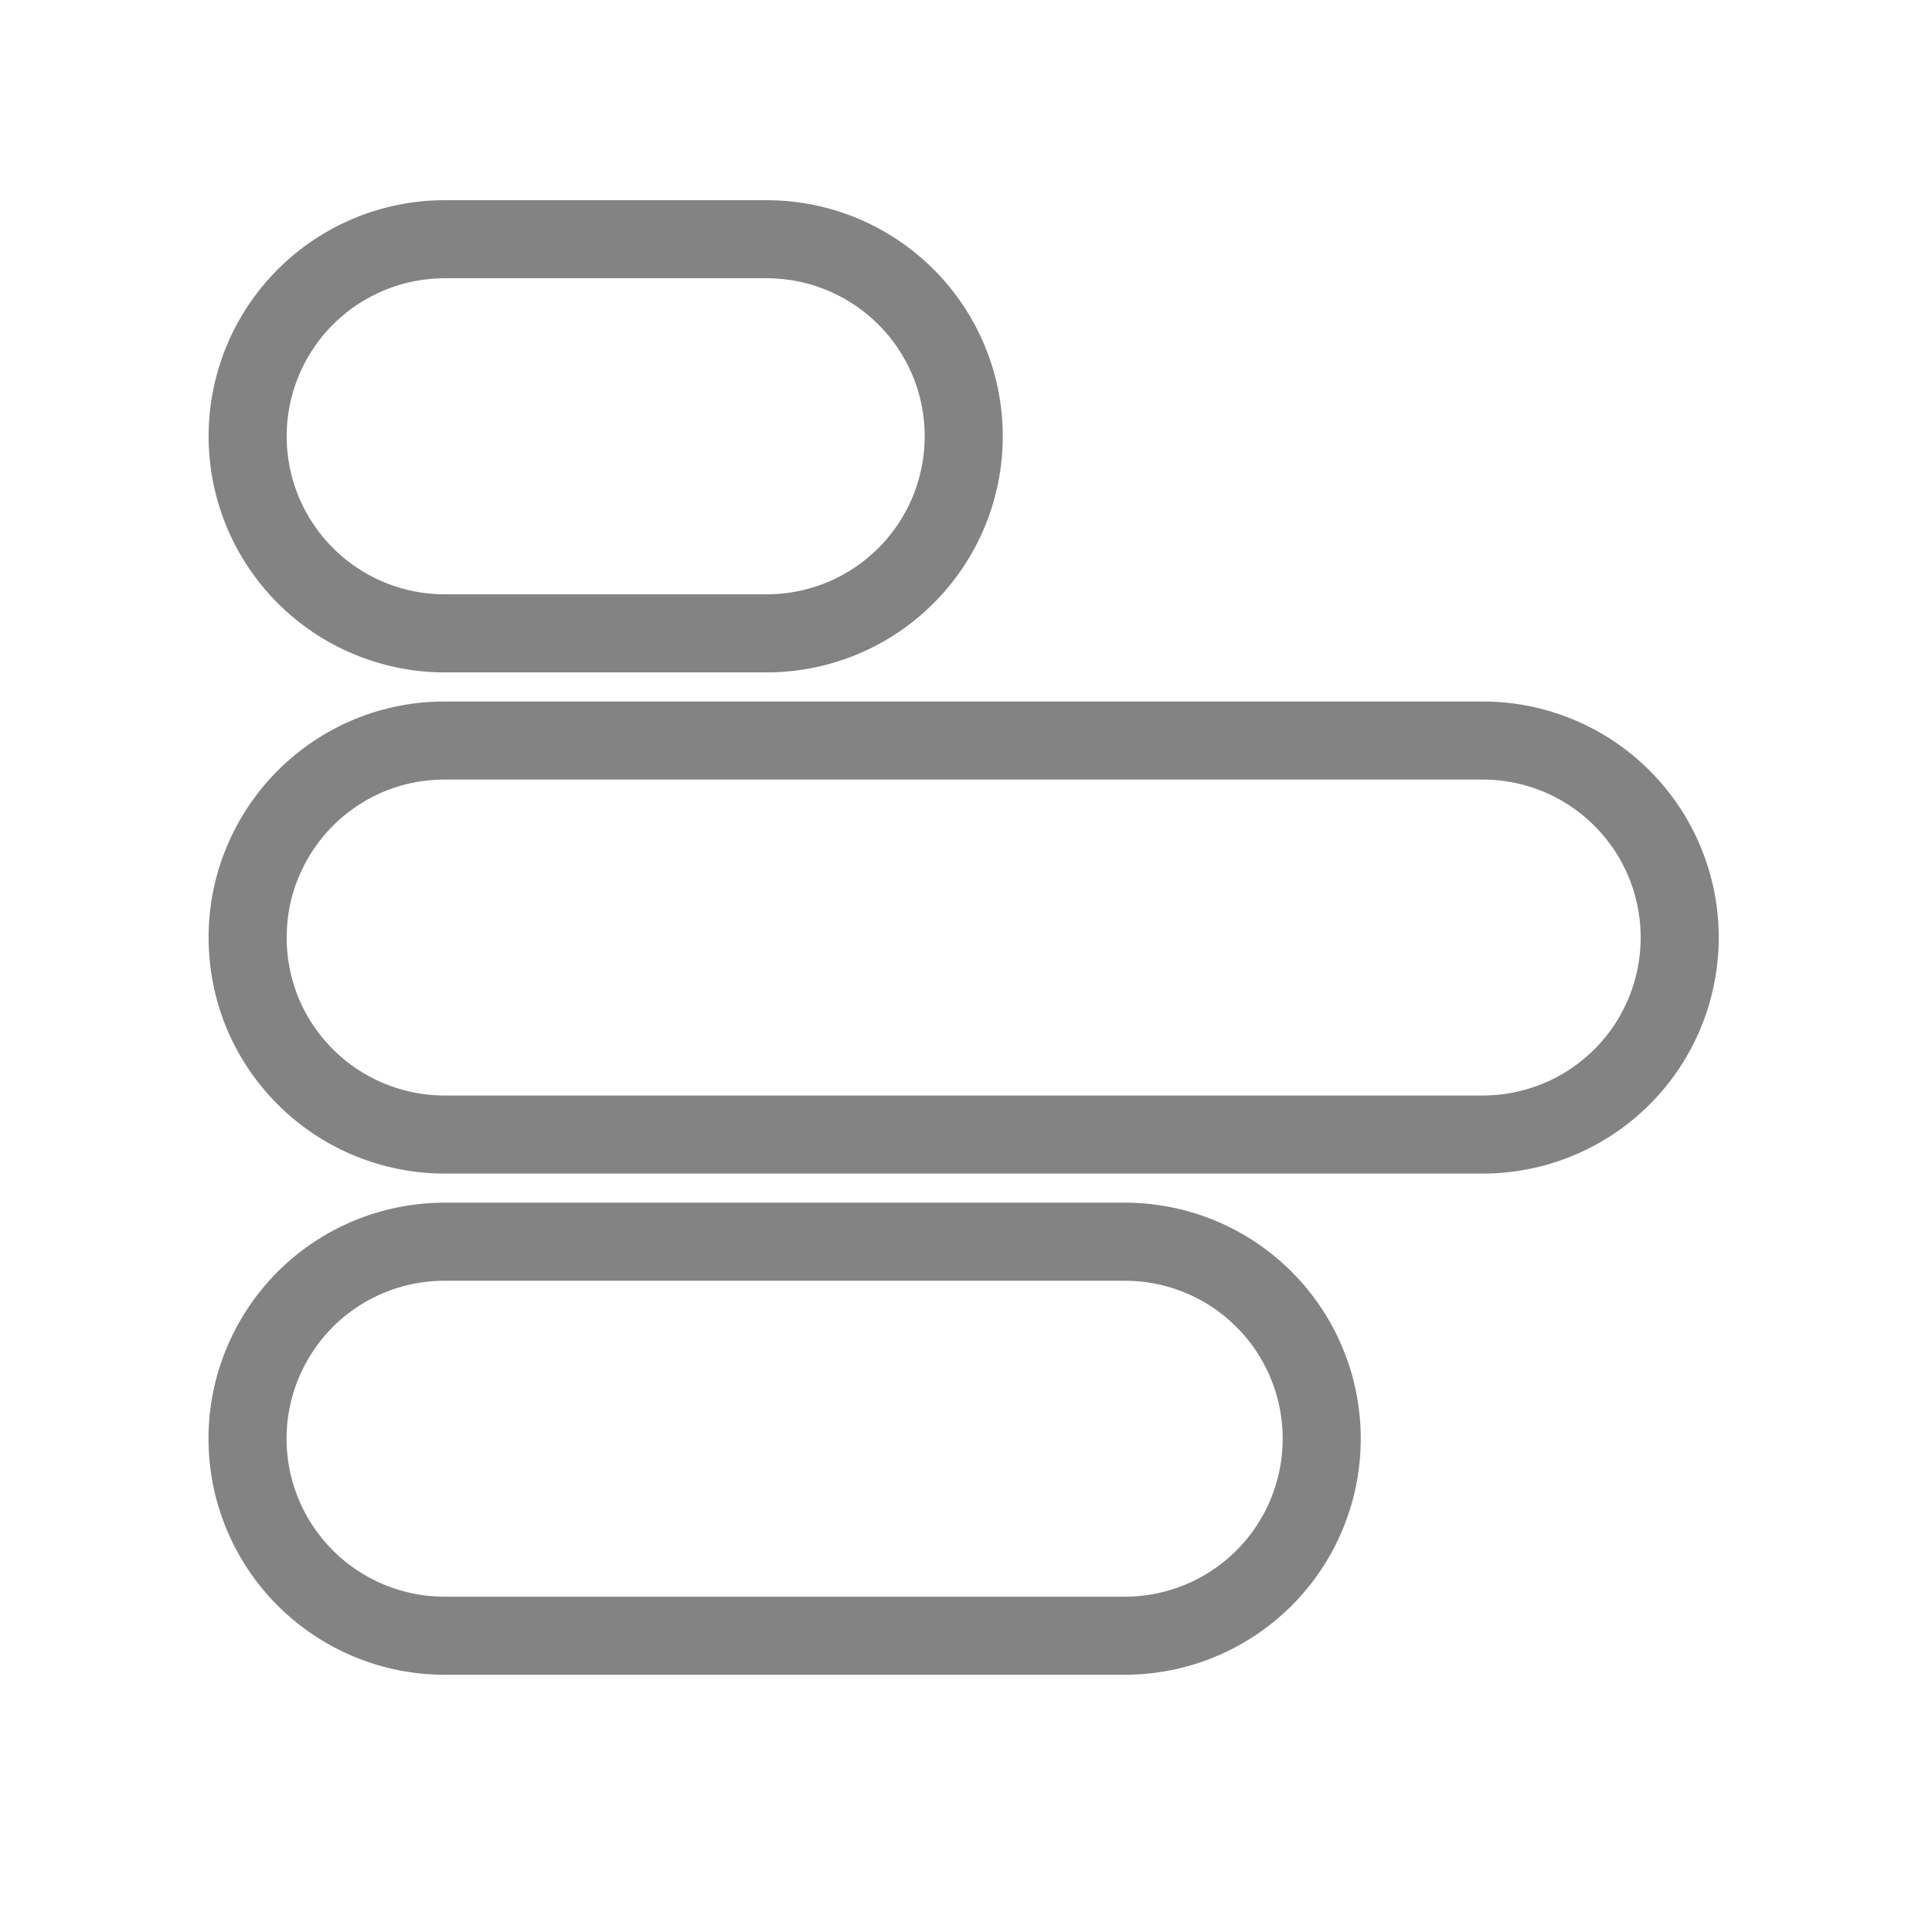 <svg width="17" height="17" viewBox="0 0 17 17" fill="none" xmlns="http://www.w3.org/2000/svg">
<path d="M14.78 8.249C14.78 8.709 14.598 9.15 14.273 9.475C13.948 9.8 13.507 9.983 13.047 9.983H3.912C3.684 9.983 3.459 9.938 3.249 9.851C3.038 9.764 2.847 9.636 2.686 9.475C2.525 9.314 2.397 9.123 2.31 8.913C2.223 8.702 2.179 8.477 2.179 8.249C2.179 8.021 2.223 7.796 2.311 7.586C2.398 7.375 2.526 7.184 2.687 7.023C2.848 6.862 3.039 6.734 3.249 6.647C3.459 6.56 3.685 6.516 3.913 6.516H13.048C13.507 6.516 13.948 6.699 14.273 7.024C14.598 7.349 14.78 7.79 14.78 8.249ZM11.63 12.659C11.63 13.119 11.448 13.56 11.123 13.885C10.798 14.21 10.357 14.393 9.897 14.393H3.912C3.452 14.393 3.011 14.21 2.686 13.885C2.361 13.56 2.178 13.119 2.178 12.659C2.178 12.2 2.361 11.759 2.686 11.433C3.011 11.108 3.452 10.926 3.912 10.926H9.897C10.357 10.926 10.798 11.108 11.123 11.434C11.448 11.759 11.63 12.2 11.63 12.659ZM8.48 3.839C8.48 4.067 8.435 4.292 8.348 4.503C8.261 4.713 8.133 4.904 7.972 5.065C7.811 5.226 7.62 5.354 7.41 5.441C7.2 5.528 6.974 5.573 6.746 5.573H3.913C3.453 5.573 3.012 5.39 2.687 5.065C2.362 4.74 2.179 4.299 2.179 3.839C2.179 3.379 2.362 2.938 2.687 2.613C3.012 2.288 3.453 2.105 3.913 2.105H6.746C7.206 2.105 7.647 2.288 7.972 2.613C8.298 2.938 8.48 3.379 8.48 3.839Z" stroke="#838383" stroke-width="0.687"/>
</svg>
